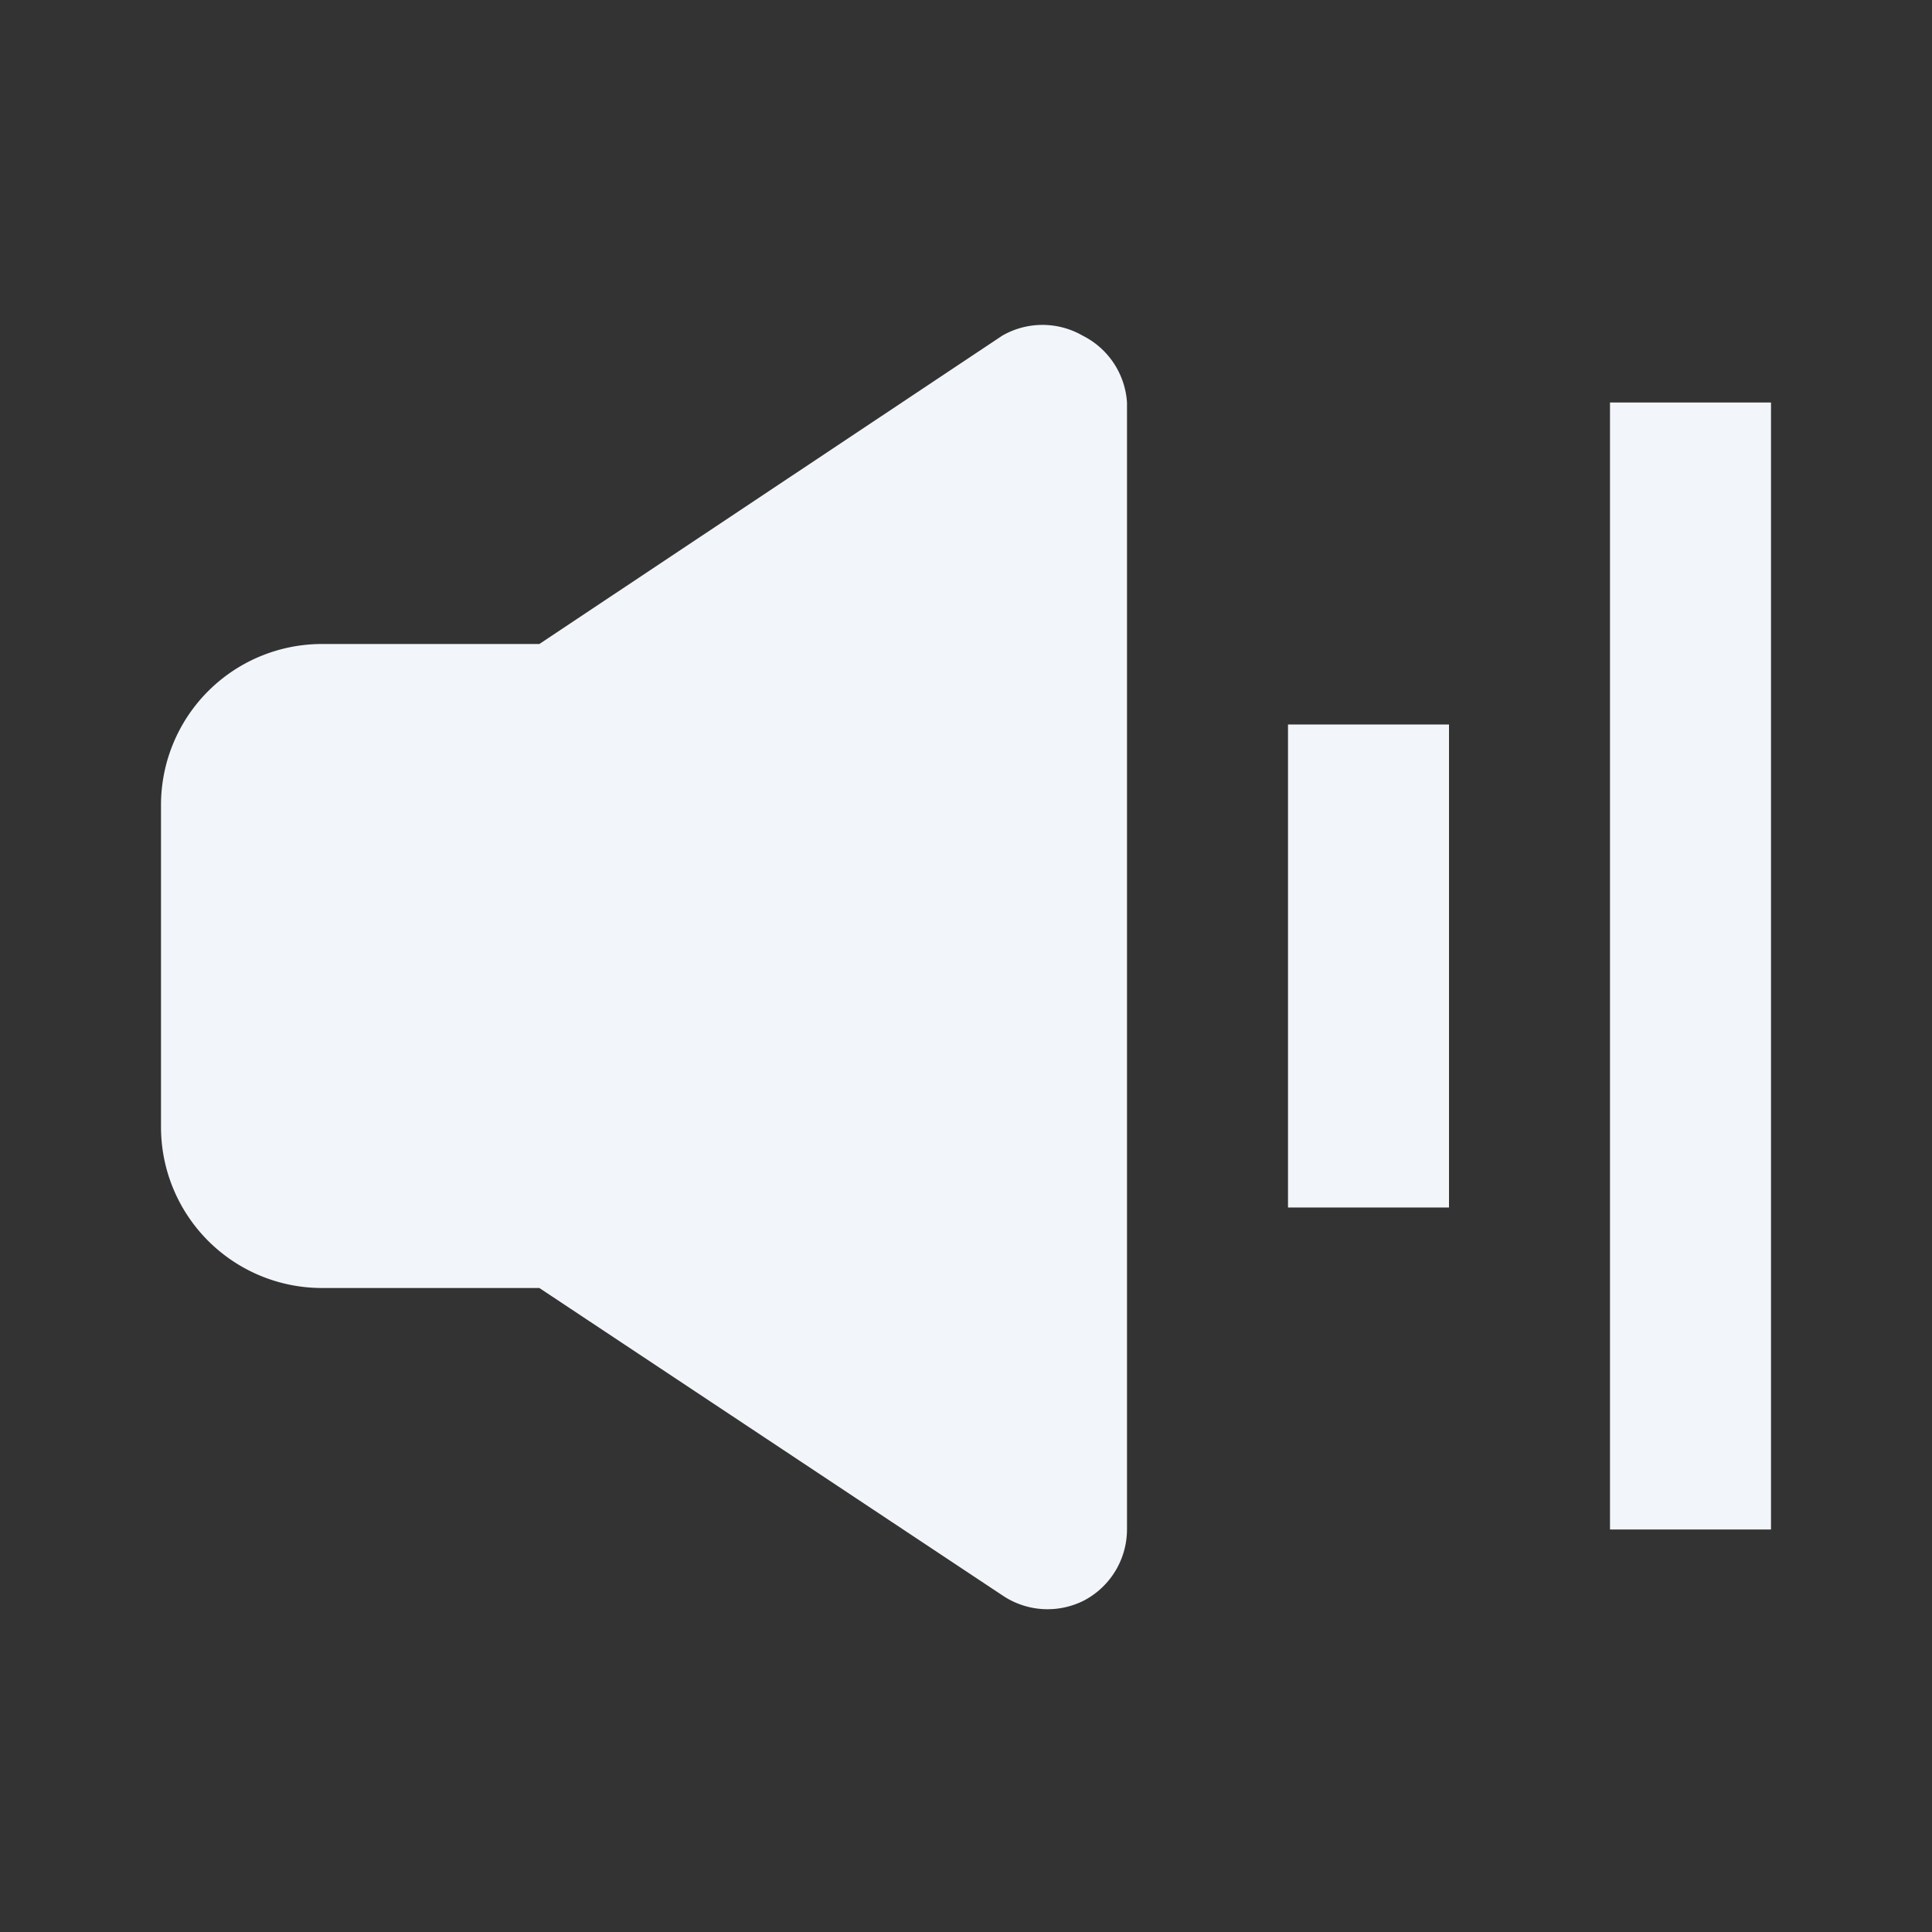 <?xml version="1.0" ?><svg viewBox="0 0 24 24" xmlns="http://www.w3.org/2000/svg"><rect x="0" y="0" width="24" height="24" fill="#333333" stroke="none"/><title/><path d="M14,5V19a1,1,0,0,1-.53.88,1,1,0,0,1-1-.05L6.7,16H4a2,2,0,0,1-2-2V10A2,2,0,0,1,4,8H6.7l5.75-3.83a1,1,0,0,1,1,0A1,1,0,0,1,14,5Z" fill="#f2f5f9"/><rect fill="#f2f5f9" height="6" width="2" x="16" y="9"/><rect fill="#f2f5f9" height="14" width="2" x="20" y="5"/></svg>